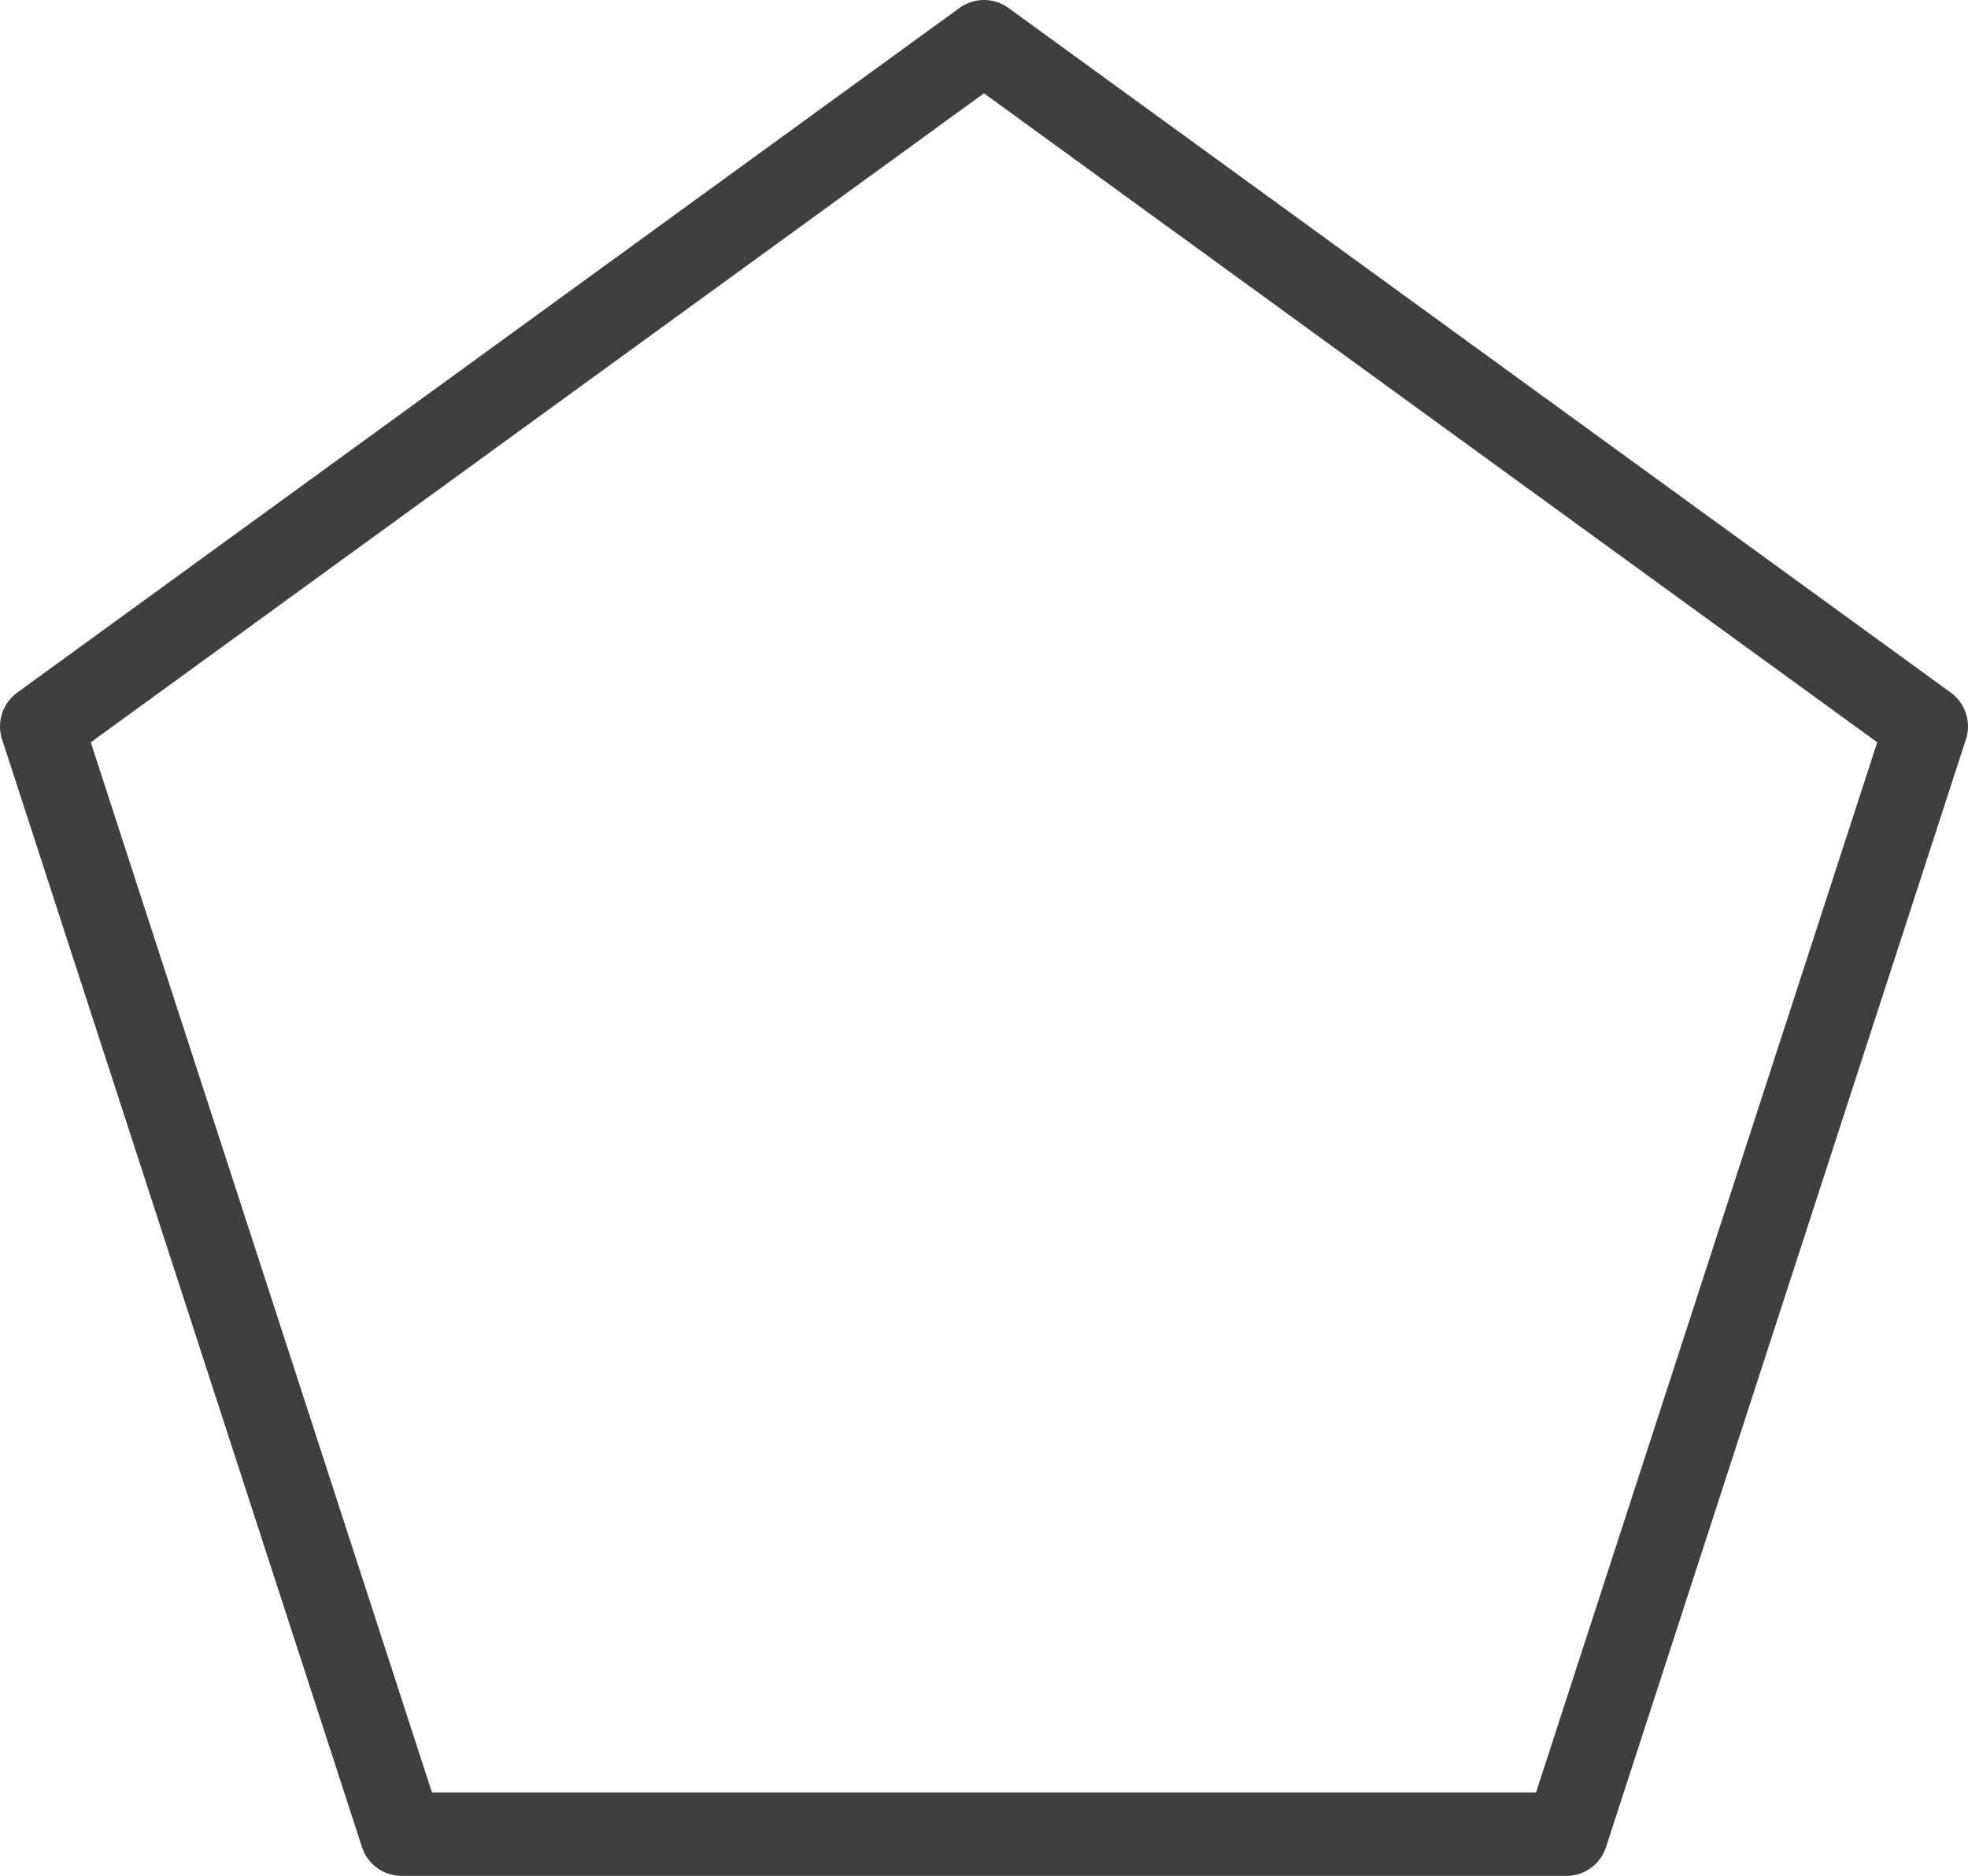 <svg xmlns="http://www.w3.org/2000/svg" viewBox="0 0 330.15 314.68"><defs><style>.cls-1{fill:none;stroke:#3f3f3f;stroke-linecap:round;stroke-linejoin:round;stroke-width:14px;}</style></defs><title>资源 62</title><g id="图层_2" data-name="图层 2"><g id="图层_1-2" data-name="图层 1"><polygon class="cls-1" points="165.07 7 7 121.85 67.38 307.68 262.77 307.68 323.15 121.85 165.07 7"/></g></g></svg>